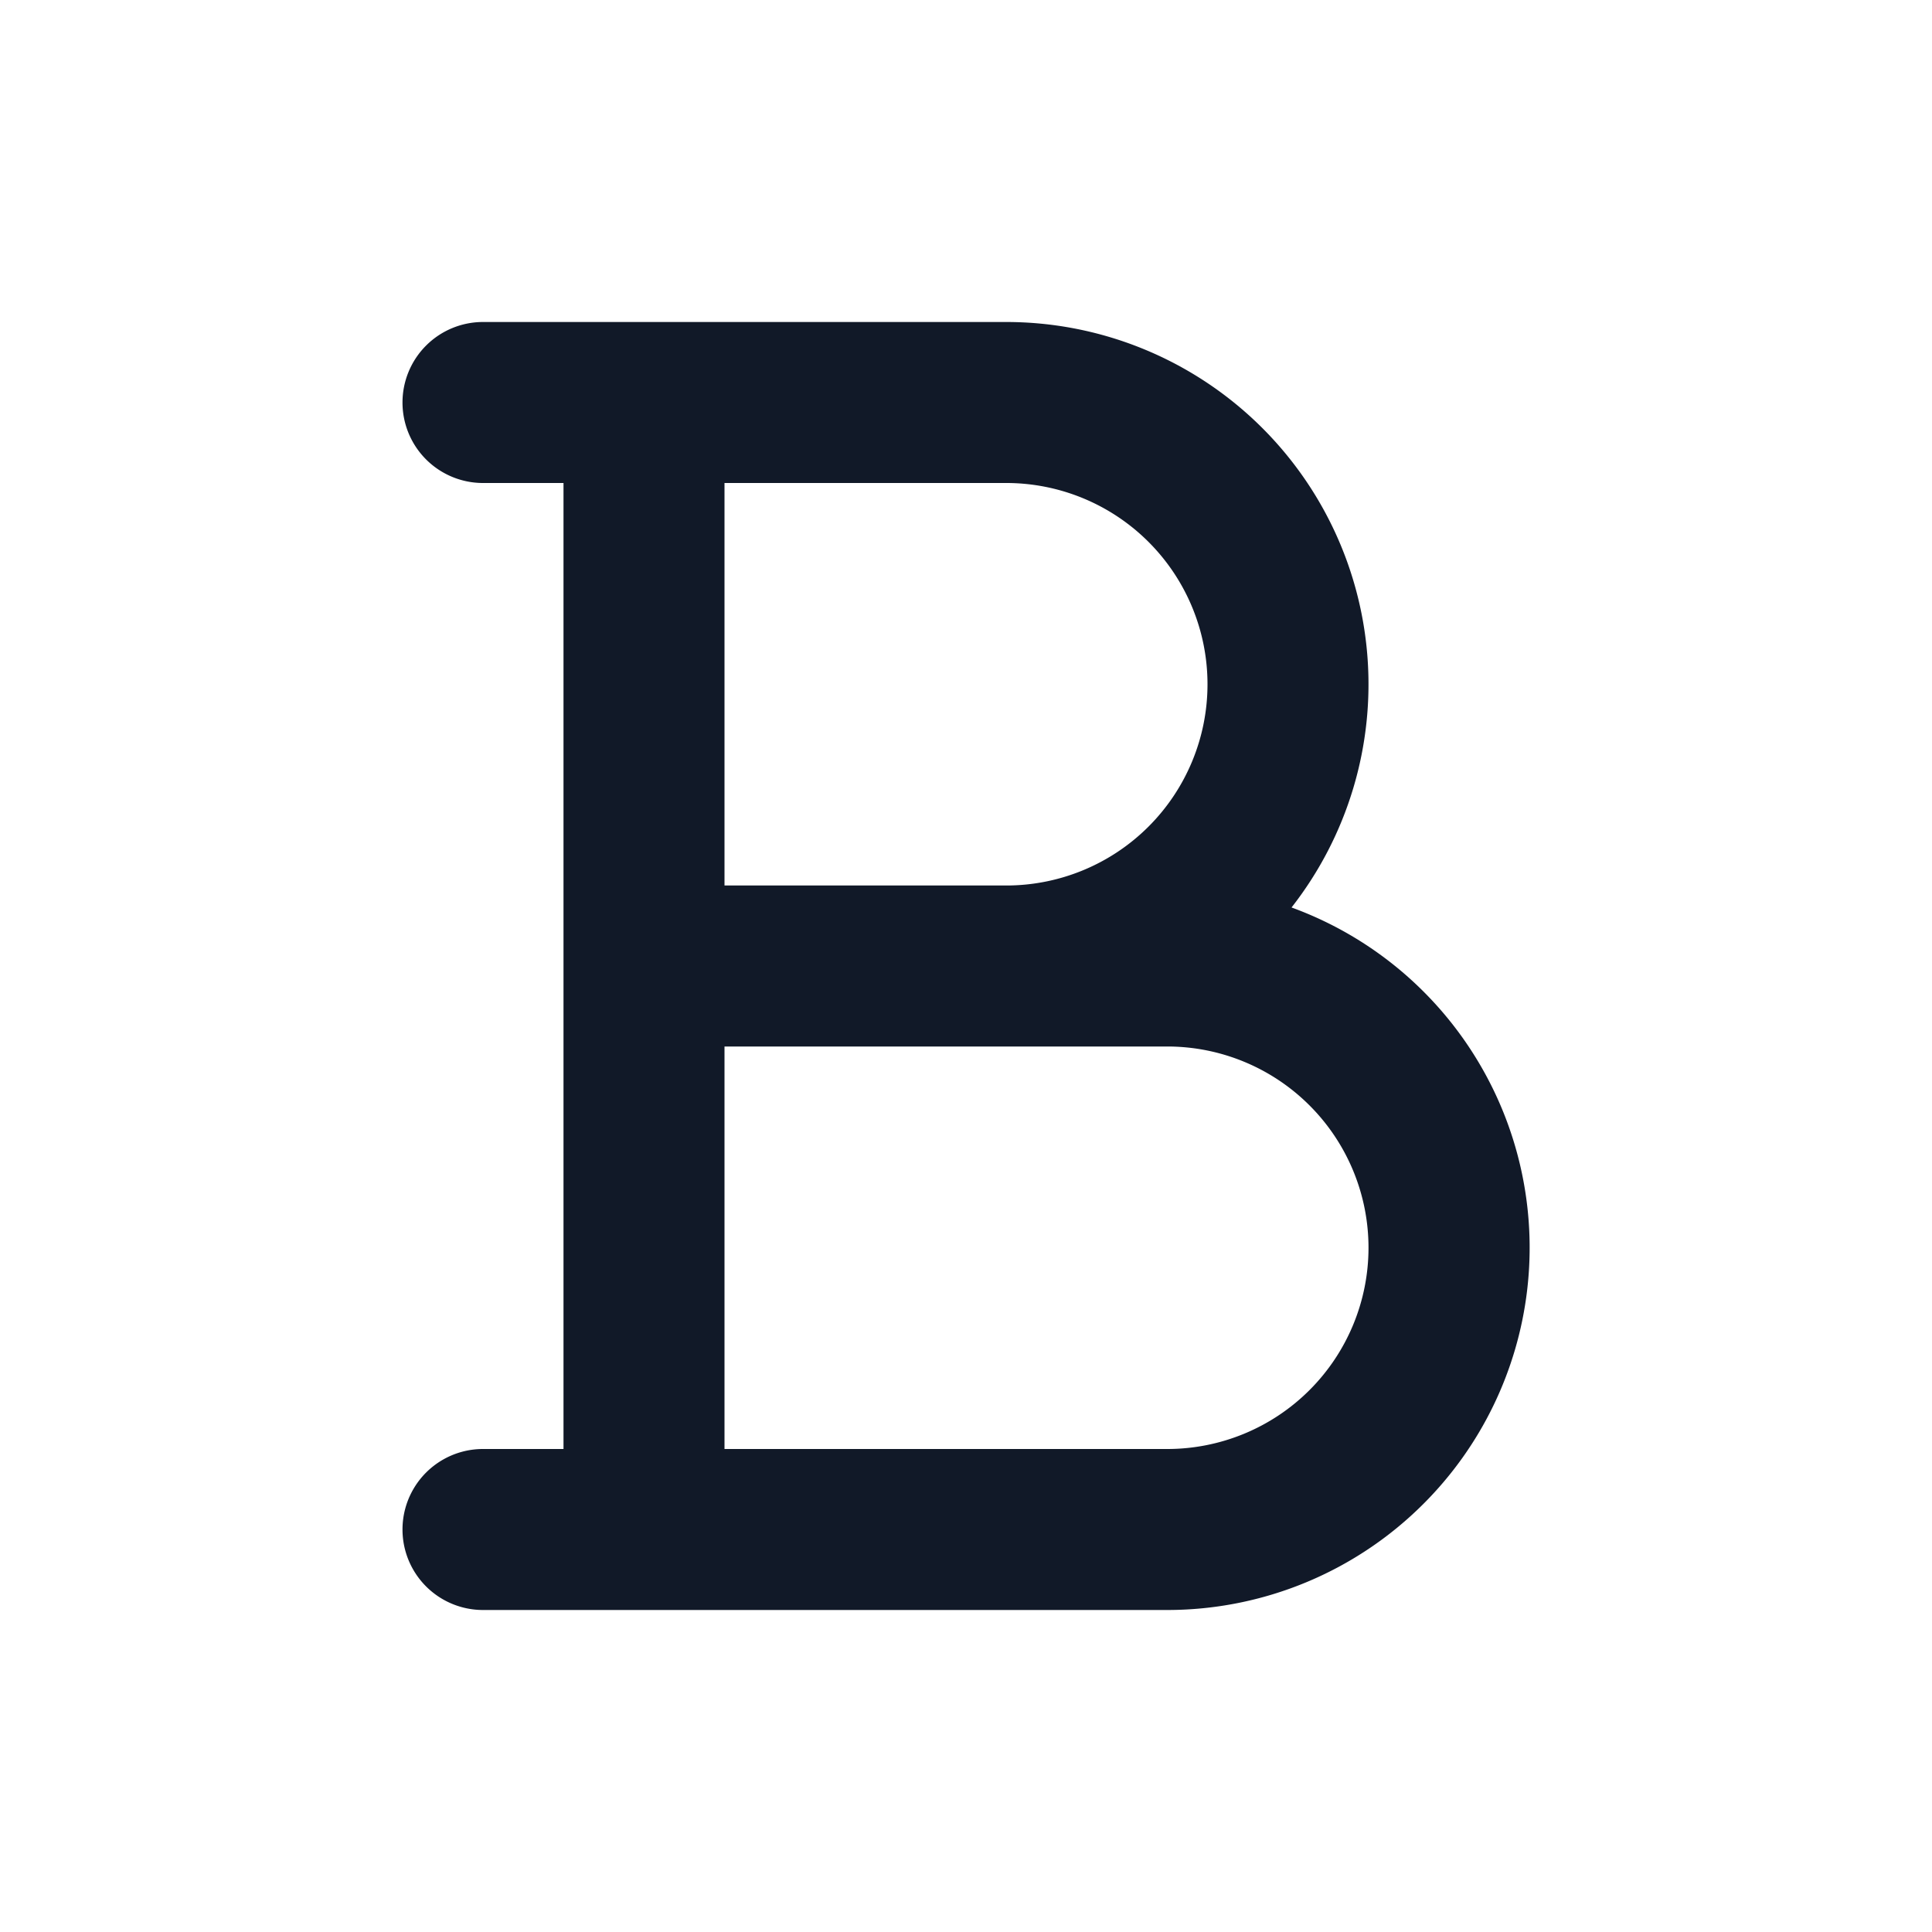 <svg xmlns="http://www.w3.org/2000/svg" width="24" height="24" fill="none" viewBox="0 0 24 24">
  <path fill="#111928" fill-rule="evenodd" d="M5 5a1 1 0 0 1 1-1h6.5a4.5 4.5 0 0 1 3.544 7.273 4.498 4.498 0 0 1 1.638 7.409A4.5 4.5 0 0 1 14.5 20H6a1 1 0 1 1 0-2h1V6H6a1 1 0 0 1-1-1Zm4 1v5h3.5a2.5 2.5 0 0 0 0-5H9Zm0 7v5h5.5a2.5 2.5 0 0 0 0-5H9Z" clip-rule="evenodd"/>
</svg>
